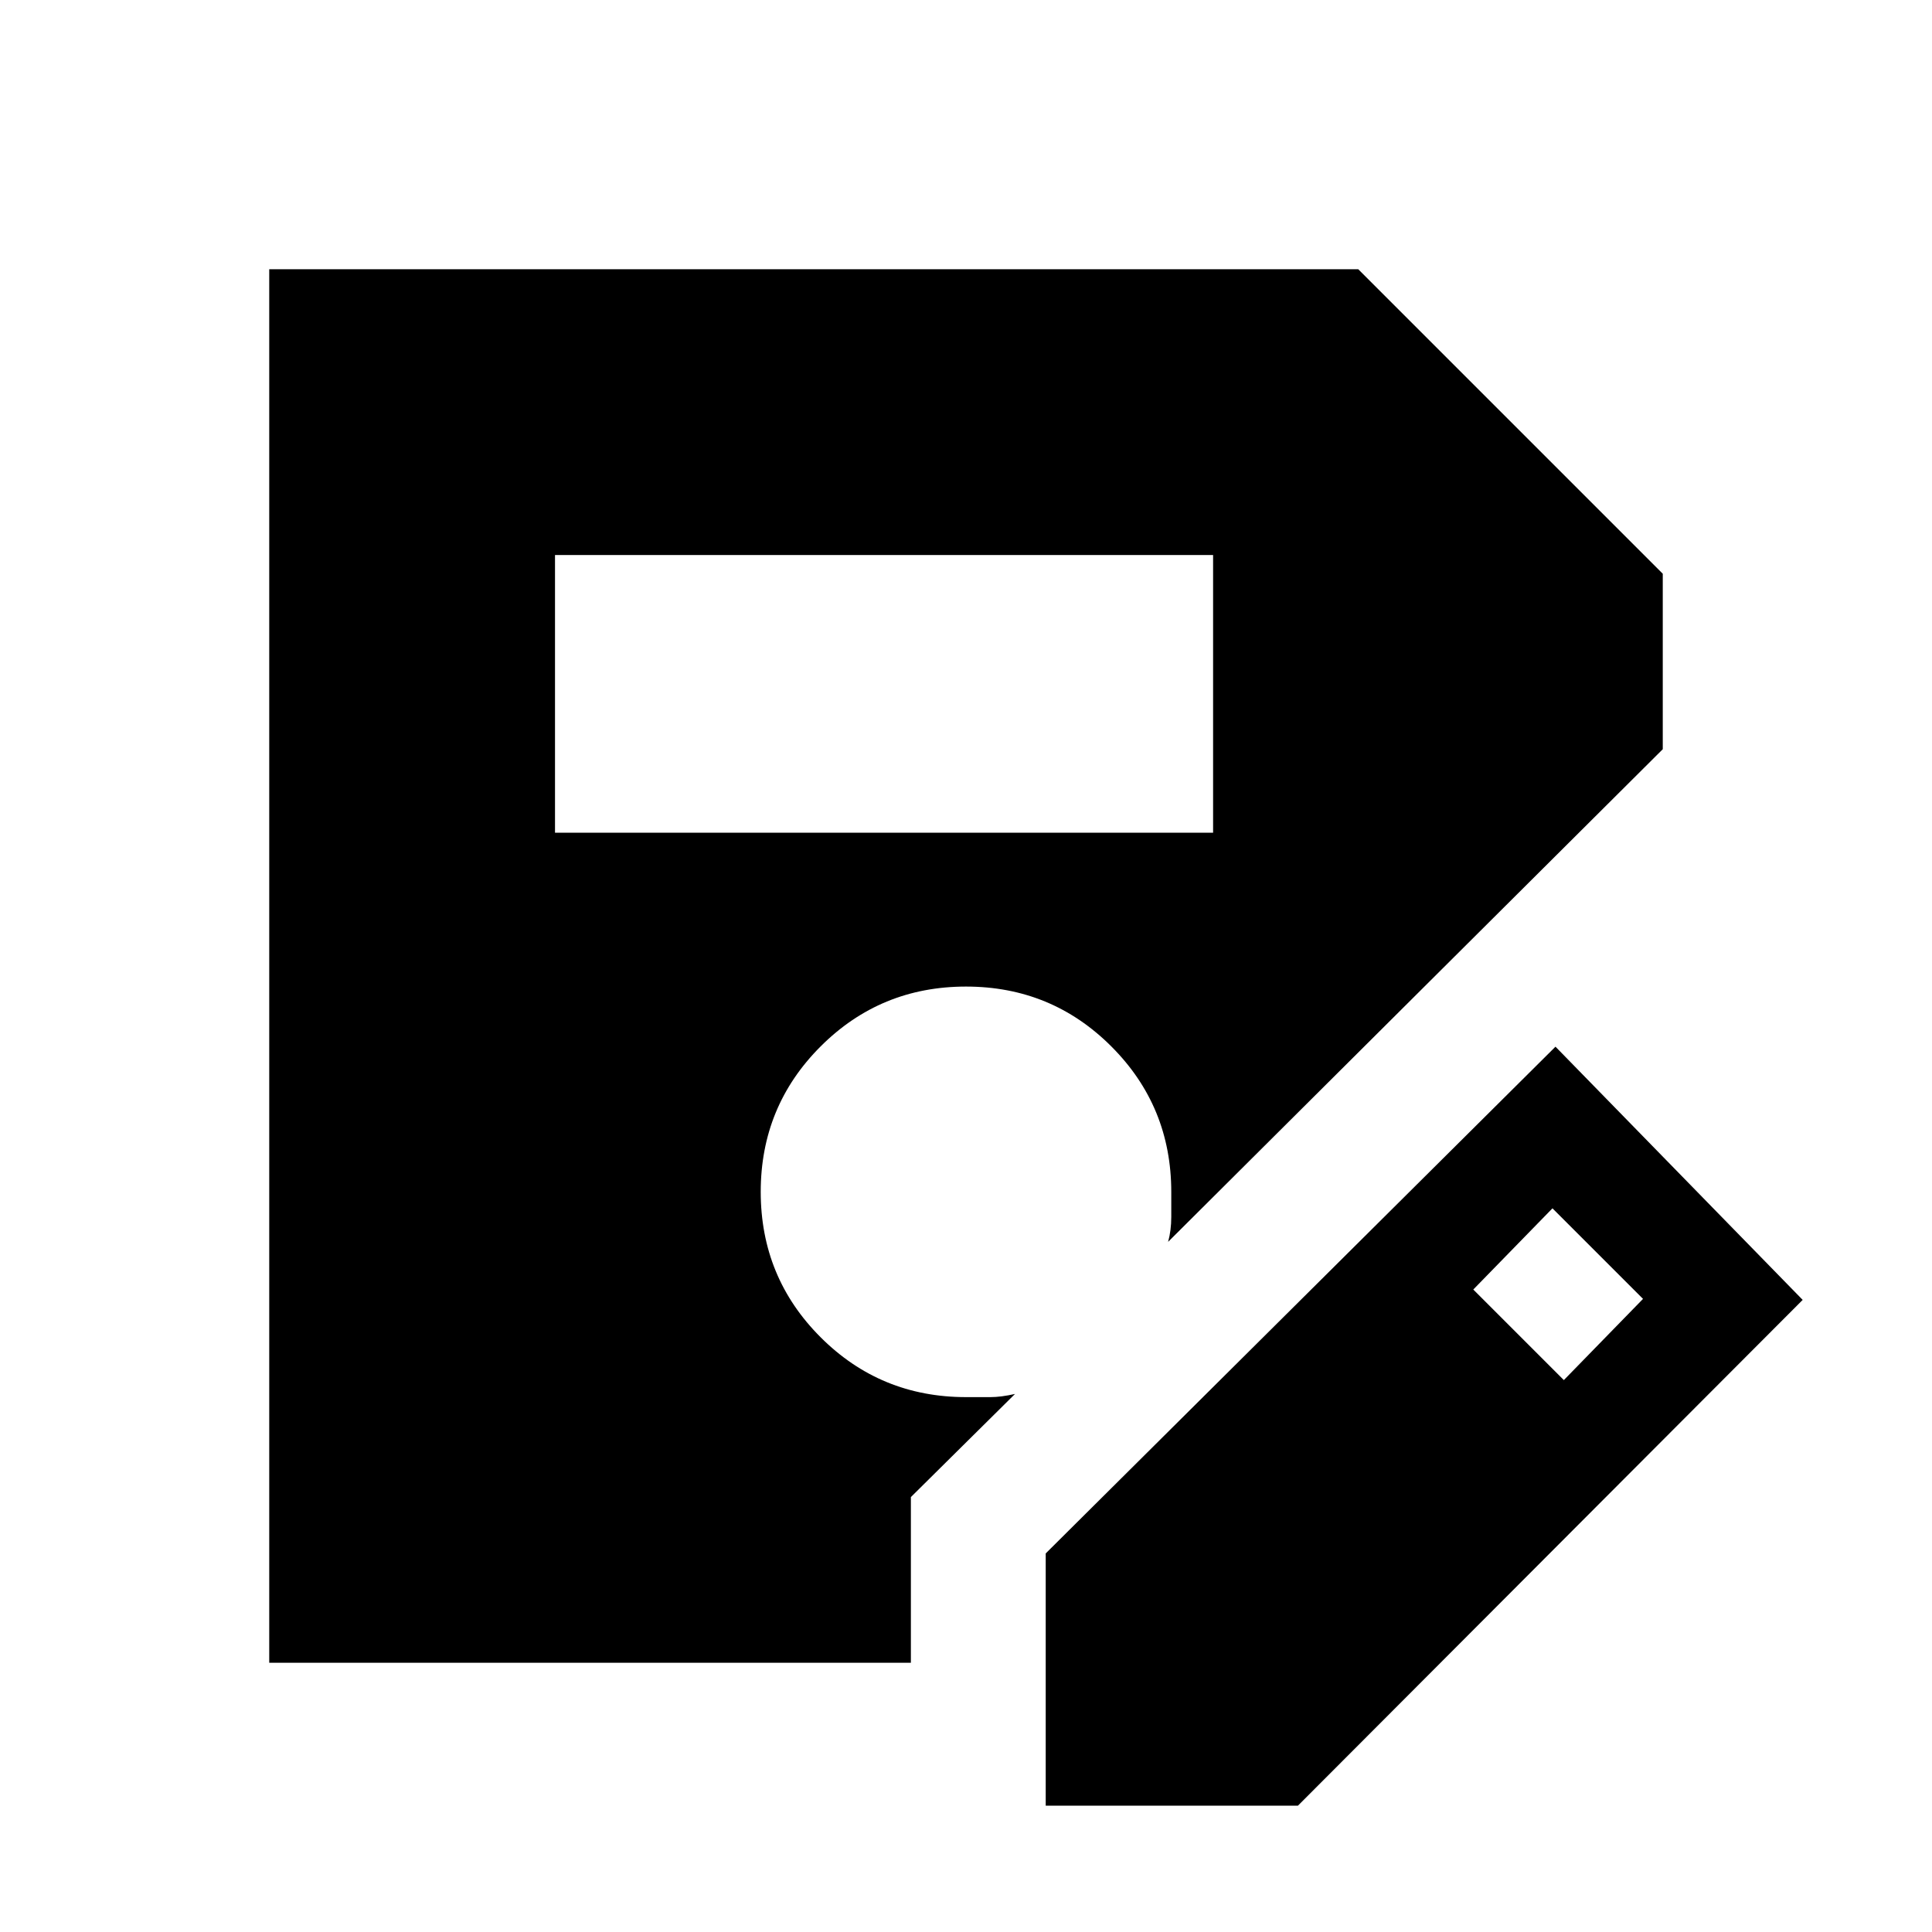 <svg xmlns="http://www.w3.org/2000/svg" height="20" viewBox="0 -960 960 960" width="20"><path d="M519.61-62.78v-125.33l253.3-251.8 122.83 125.82-250.8 251.31H519.61ZM275.78-546.22h327v-138h-327v138Zm501.29 271.98 39.34-40.35-45-45-39.34 40.35 45 45ZM452.61-133.78H133.78v-692.44h541.13l151.31 151.31v87.19L580.43-342.93q1.57-5.7 1.57-12.43v-12.32q0-42.55-29.75-72.32-29.75-29.78-72.25-29.78t-72.25 29.75Q378-410.28 378-367.78t29.75 72.25q29.75 29.75 72.25 29.75h12.17q5.17 0 12.18-1.57l-51.74 51.24v82.33Z"/></svg>